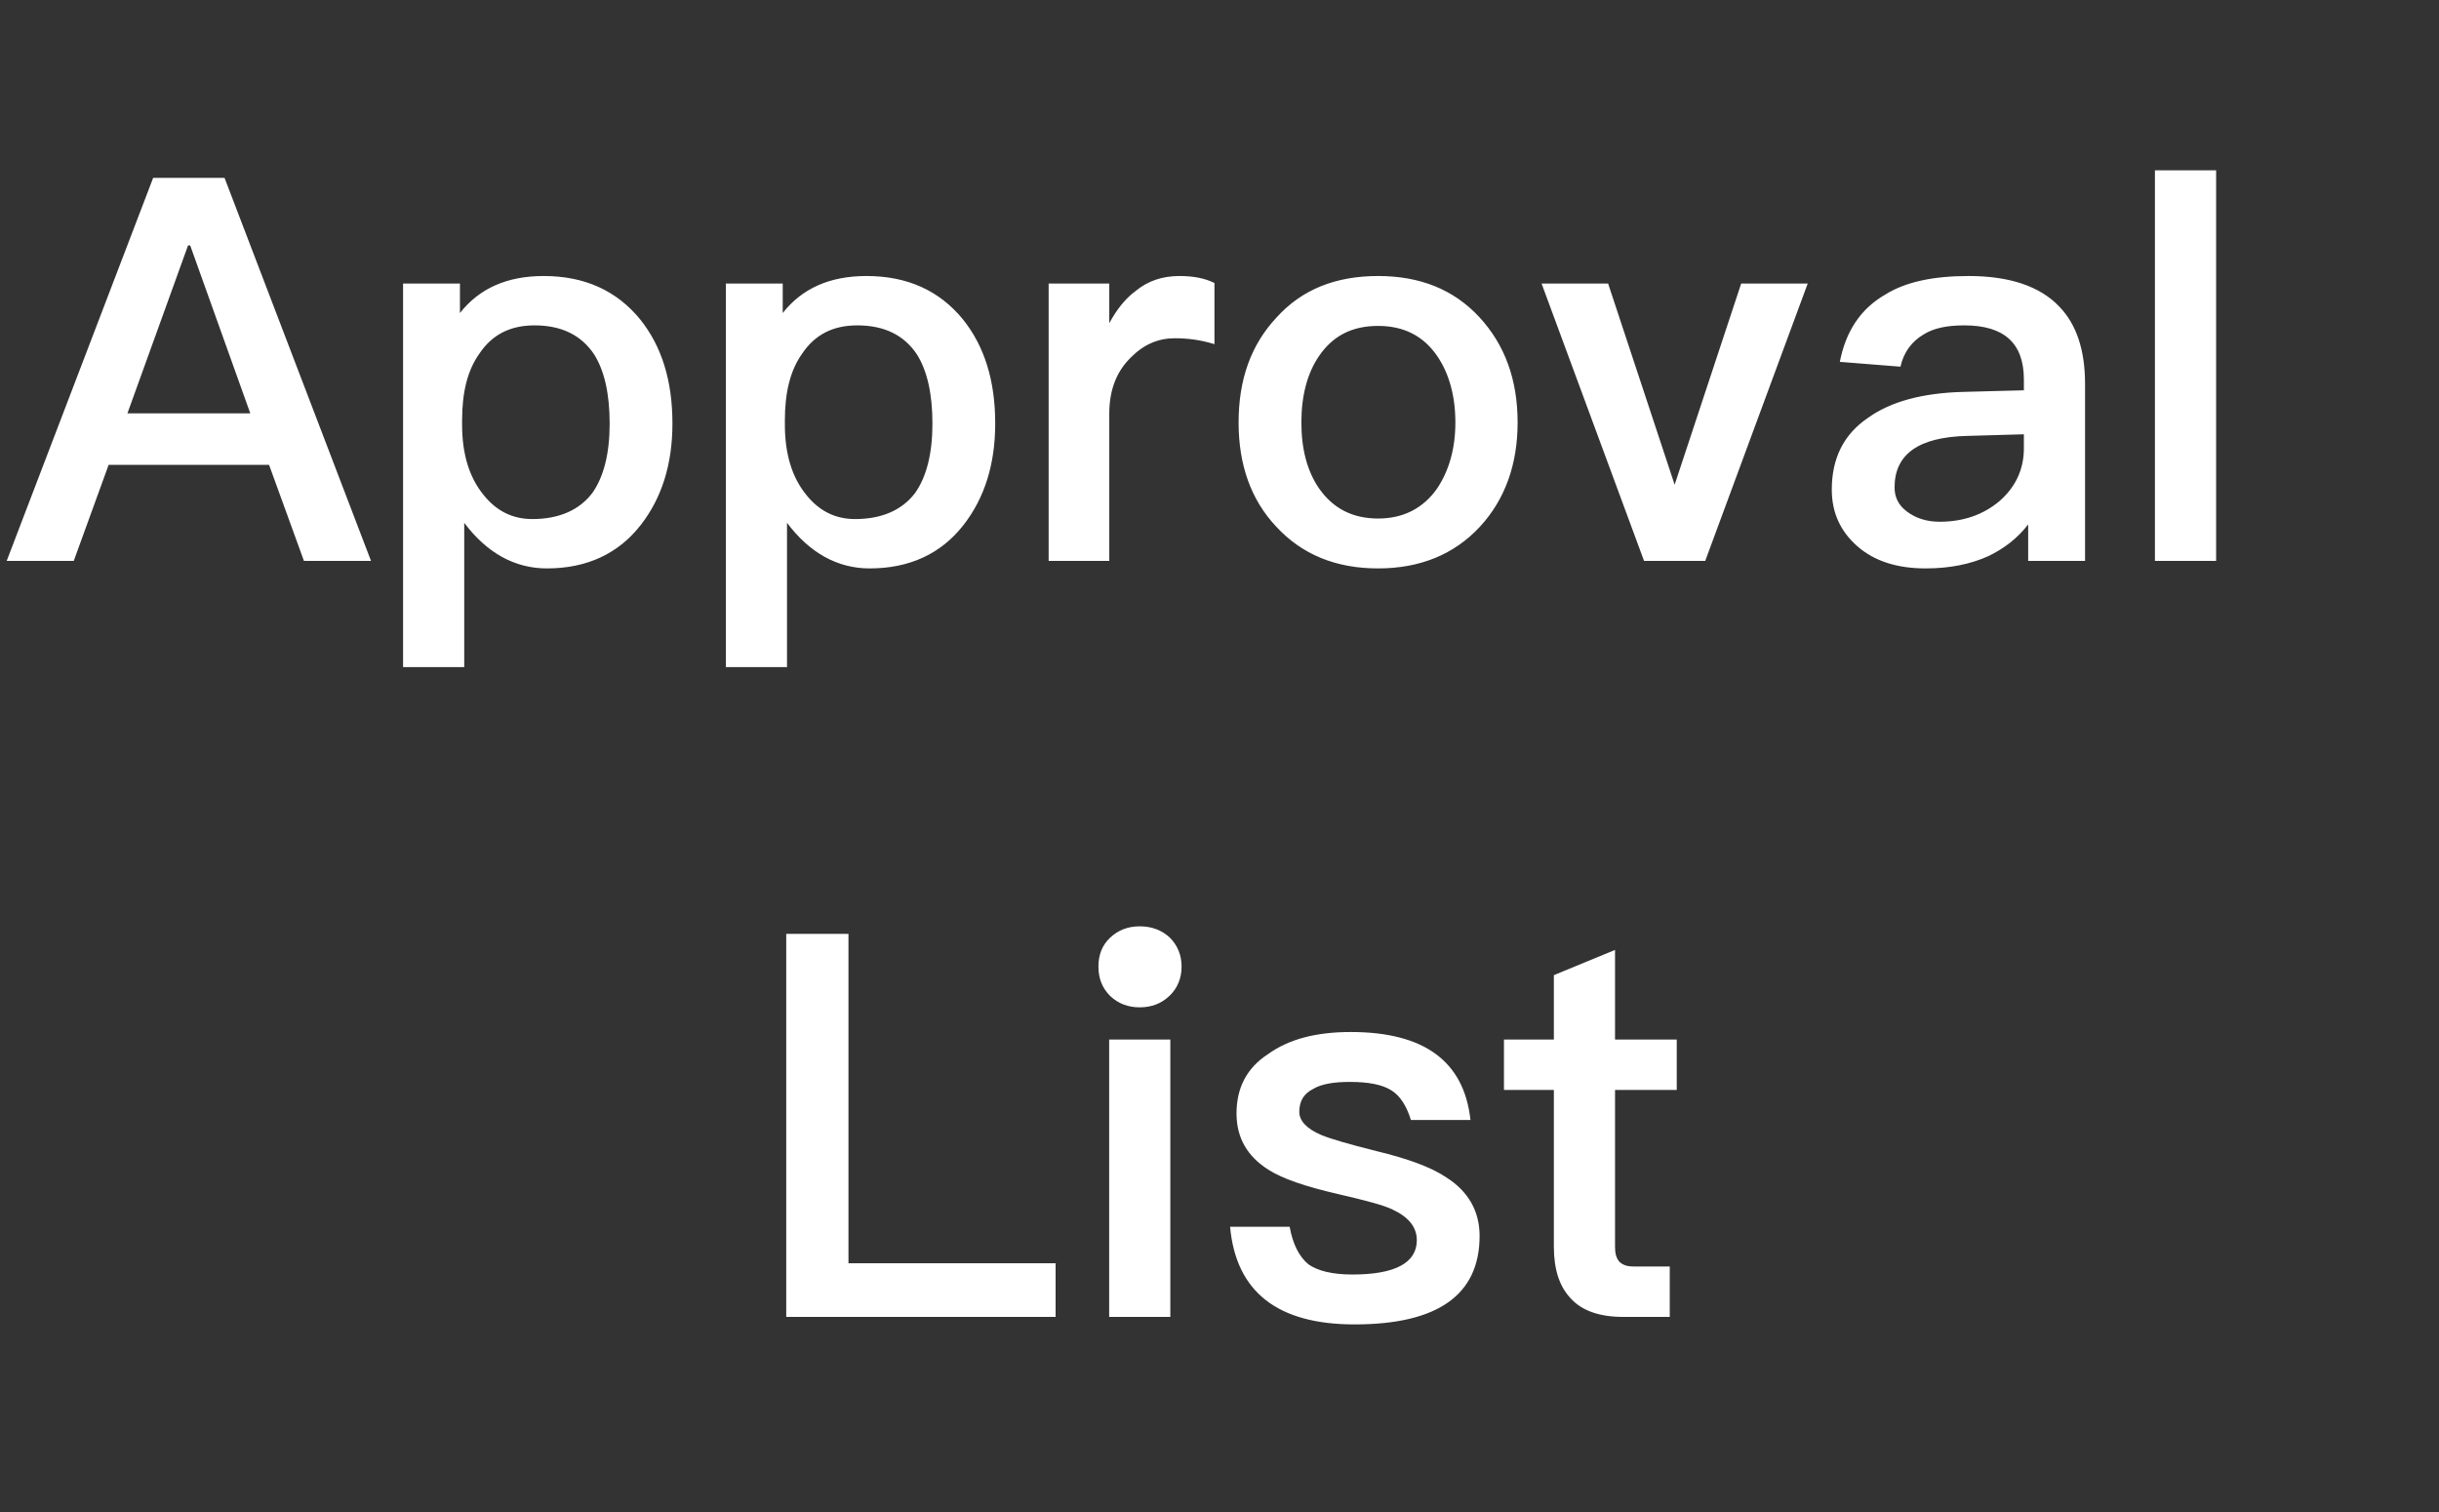 <svg width="100" height="62" viewBox="0 0 100 62" fill="none" xmlns="http://www.w3.org/2000/svg">
<rect x="0" y="0" width="100" height="62" fill="#333333" stroke="none"/>
<path d="M6.28 7.292L0.274 23H3.024L4.454 19.062H11.032L12.462 23H15.212L9.206 7.292H6.28ZM5.224 16.95L7.71 10.064H7.798L10.262 16.95H5.224ZM22.29 11.318C20.794 11.318 19.65 11.824 18.858 12.836V11.626H16.526V27.356H19.034V21.438C19.958 22.67 21.102 23.308 22.422 23.308C24.05 23.308 25.348 22.714 26.272 21.526C27.13 20.426 27.57 19.04 27.57 17.368C27.57 15.608 27.13 14.2 26.25 13.1C25.282 11.912 23.962 11.318 22.29 11.318ZM21.916 13.342C23.016 13.342 23.83 13.738 24.358 14.53C24.776 15.19 24.996 16.136 24.996 17.368C24.996 18.6 24.754 19.546 24.292 20.206C23.764 20.91 22.928 21.284 21.828 21.284C21.014 21.284 20.354 20.954 19.826 20.294C19.232 19.568 18.946 18.6 18.946 17.412V17.236C18.946 16.092 19.166 15.19 19.65 14.508C20.178 13.716 20.926 13.342 21.916 13.342ZM35.524 11.318C34.028 11.318 32.884 11.824 32.092 12.836V11.626H29.76V27.356H32.268V21.438C33.192 22.67 34.336 23.308 35.656 23.308C37.284 23.308 38.582 22.714 39.506 21.526C40.364 20.426 40.804 19.04 40.804 17.368C40.804 15.608 40.364 14.2 39.484 13.1C38.516 11.912 37.196 11.318 35.524 11.318ZM35.15 13.342C36.25 13.342 37.064 13.738 37.592 14.53C38.01 15.19 38.23 16.136 38.23 17.368C38.23 18.6 37.988 19.546 37.526 20.206C36.998 20.91 36.162 21.284 35.062 21.284C34.248 21.284 33.588 20.954 33.06 20.294C32.466 19.568 32.18 18.6 32.18 17.412V17.236C32.18 16.092 32.4 15.19 32.884 14.508C33.412 13.716 34.16 13.342 35.15 13.342ZM48.363 11.318C47.659 11.318 47.065 11.516 46.559 11.934C46.141 12.242 45.789 12.682 45.481 13.254V11.626H42.995V23H45.481V16.972C45.481 16.004 45.767 15.234 46.383 14.64C46.911 14.112 47.505 13.87 48.165 13.87C48.693 13.87 49.221 13.936 49.793 14.112V11.604C49.397 11.406 48.913 11.318 48.363 11.318ZM56.503 11.318C54.765 11.318 53.379 11.868 52.345 13.012C51.289 14.134 50.783 15.564 50.783 17.324C50.783 19.062 51.289 20.492 52.323 21.592C53.379 22.736 54.765 23.308 56.503 23.308C58.219 23.308 59.627 22.736 60.683 21.592C61.695 20.492 62.223 19.062 62.223 17.324C62.223 15.564 61.695 14.134 60.661 13.012C59.605 11.868 58.219 11.318 56.503 11.318ZM56.503 13.364C57.537 13.364 58.351 13.76 58.923 14.596C59.407 15.3 59.671 16.224 59.671 17.324C59.671 18.402 59.407 19.304 58.923 20.03C58.351 20.844 57.537 21.262 56.503 21.262C55.447 21.262 54.655 20.844 54.083 20.03C53.599 19.326 53.357 18.424 53.357 17.324C53.357 16.224 53.599 15.3 54.083 14.596C54.655 13.76 55.447 13.364 56.503 13.364ZM63.205 11.626L67.407 23H69.915L74.117 11.626H71.389L68.661 19.876L65.933 11.626H63.205ZM80.714 11.318C79.262 11.318 78.118 11.56 77.282 12.088C76.292 12.66 75.676 13.584 75.434 14.838L77.92 15.036C78.052 14.442 78.382 14.002 78.866 13.716C79.284 13.452 79.834 13.342 80.538 13.342C82.166 13.342 82.98 14.068 82.98 15.564V16.004L80.494 16.07C78.822 16.114 77.524 16.466 76.6 17.126C75.588 17.808 75.104 18.798 75.104 20.074C75.104 21.02 75.456 21.79 76.16 22.406C76.842 23 77.766 23.308 78.954 23.308C79.944 23.308 80.802 23.132 81.528 22.802C82.166 22.494 82.716 22.076 83.156 21.504V23H85.488V15.74C85.488 14.354 85.136 13.298 84.432 12.572C83.64 11.736 82.386 11.318 80.714 11.318ZM82.98 17.808V18.38C82.98 19.26 82.628 19.986 81.968 20.558C81.308 21.108 80.494 21.394 79.526 21.394C78.976 21.394 78.536 21.24 78.184 20.976C77.832 20.712 77.678 20.382 77.678 19.986C77.678 18.622 78.668 17.918 80.67 17.874L82.98 17.808ZM88.353 6.984V23H90.862V6.984H88.353ZM32.236 38.292V54H43.28V51.8H34.788V38.292H32.236ZM46.73 37.984C46.246 37.984 45.85 38.138 45.52 38.446C45.19 38.754 45.036 39.15 45.036 39.634C45.036 40.118 45.19 40.514 45.52 40.844C45.85 41.152 46.246 41.306 46.73 41.306C47.214 41.306 47.61 41.152 47.94 40.844C48.27 40.536 48.446 40.118 48.446 39.634C48.446 39.15 48.27 38.754 47.962 38.446C47.632 38.138 47.214 37.984 46.73 37.984ZM45.476 42.626V54H47.984V42.626H45.476ZM55.384 42.318C53.976 42.318 52.854 42.604 51.996 43.22C51.116 43.792 50.698 44.606 50.698 45.662C50.698 46.652 51.138 47.422 52.018 47.972C52.568 48.324 53.514 48.654 54.856 48.962C56 49.226 56.748 49.424 57.1 49.6C57.76 49.908 58.09 50.326 58.09 50.854C58.09 51.778 57.21 52.262 55.45 52.262C54.614 52.262 54.02 52.108 53.646 51.844C53.272 51.536 53.008 51.03 52.876 50.304H50.434C50.676 52.966 52.37 54.308 55.538 54.308C58.948 54.308 60.664 53.098 60.664 50.678C60.664 49.666 60.202 48.852 59.3 48.28C58.684 47.862 57.716 47.51 56.44 47.202C55.296 46.916 54.548 46.696 54.174 46.542C53.558 46.278 53.272 45.948 53.272 45.596C53.272 45.156 53.448 44.848 53.844 44.65C54.174 44.452 54.68 44.364 55.34 44.364C56.11 44.364 56.682 44.474 57.056 44.716C57.408 44.936 57.672 45.354 57.848 45.926H60.29C60.026 43.506 58.376 42.318 55.384 42.318ZM66.217 38.952L63.709 39.986V42.626H61.663V44.694H63.709V51.118C63.709 52.042 63.929 52.724 64.369 53.208C64.831 53.736 65.557 54 66.547 54H68.461V51.932H66.965C66.701 51.932 66.525 51.866 66.393 51.734C66.261 51.58 66.217 51.382 66.217 51.118V44.694H68.747V42.626H66.217V38.952Z" fill="white"/>
</svg>
